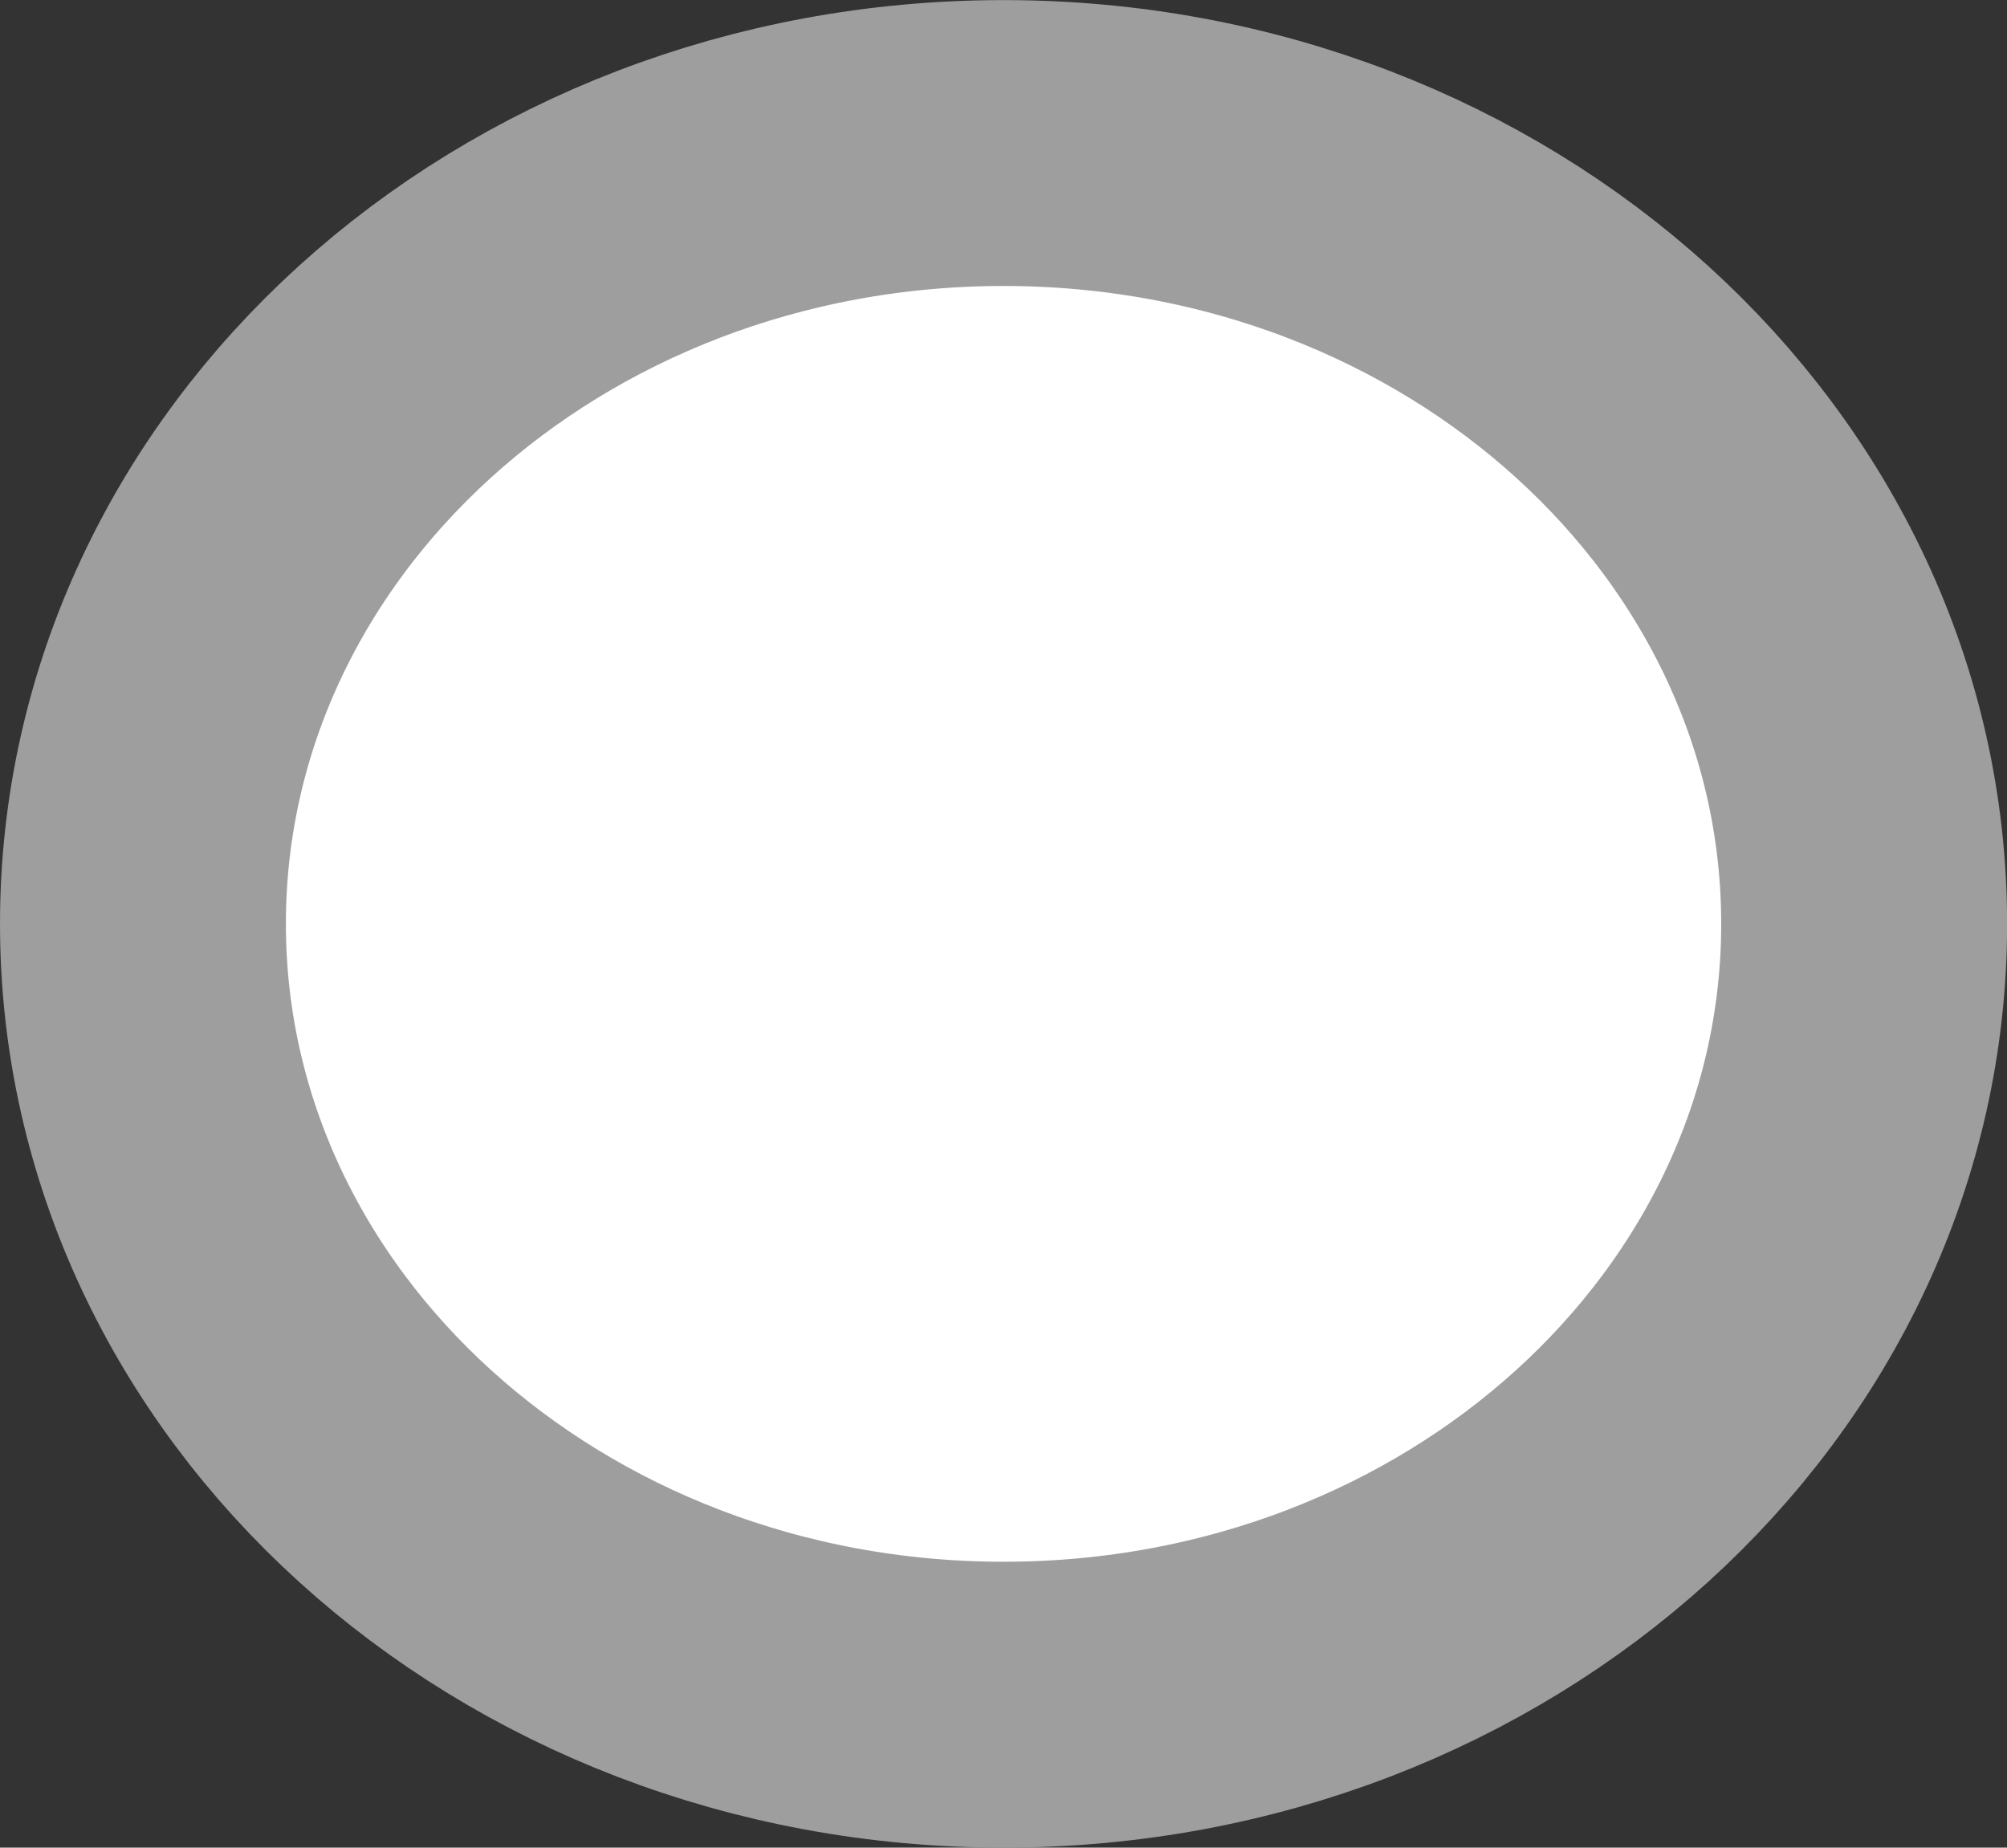 <svg version="1.1" xmlns="http://www.w3.org/2000/svg" xmlns:xlink="http://www.w3.org/1999/xlink" width="21.061" height="19.389" viewBox="0,0,21.061,19.389"><rect x="0" y="0" width="21.061" height="19.389" fill="#333333" stroke="none"/><g transform="translate(7.908,-269.81)"><g fill="#ffffff" stroke="#9e9e9e" stroke-width="3" stroke-miterlimit="10"><path d="M11.654,279.505c0,4.526 -4.043,8.194 -9.031,8.194c-4.987,0 -9.031,-3.669 -9.031,-8.194c0,-4.526 4.043,-8.194 9.031,-8.194c4.987,0 9.031,3.669 9.031,8.194z"/></g></g></svg>